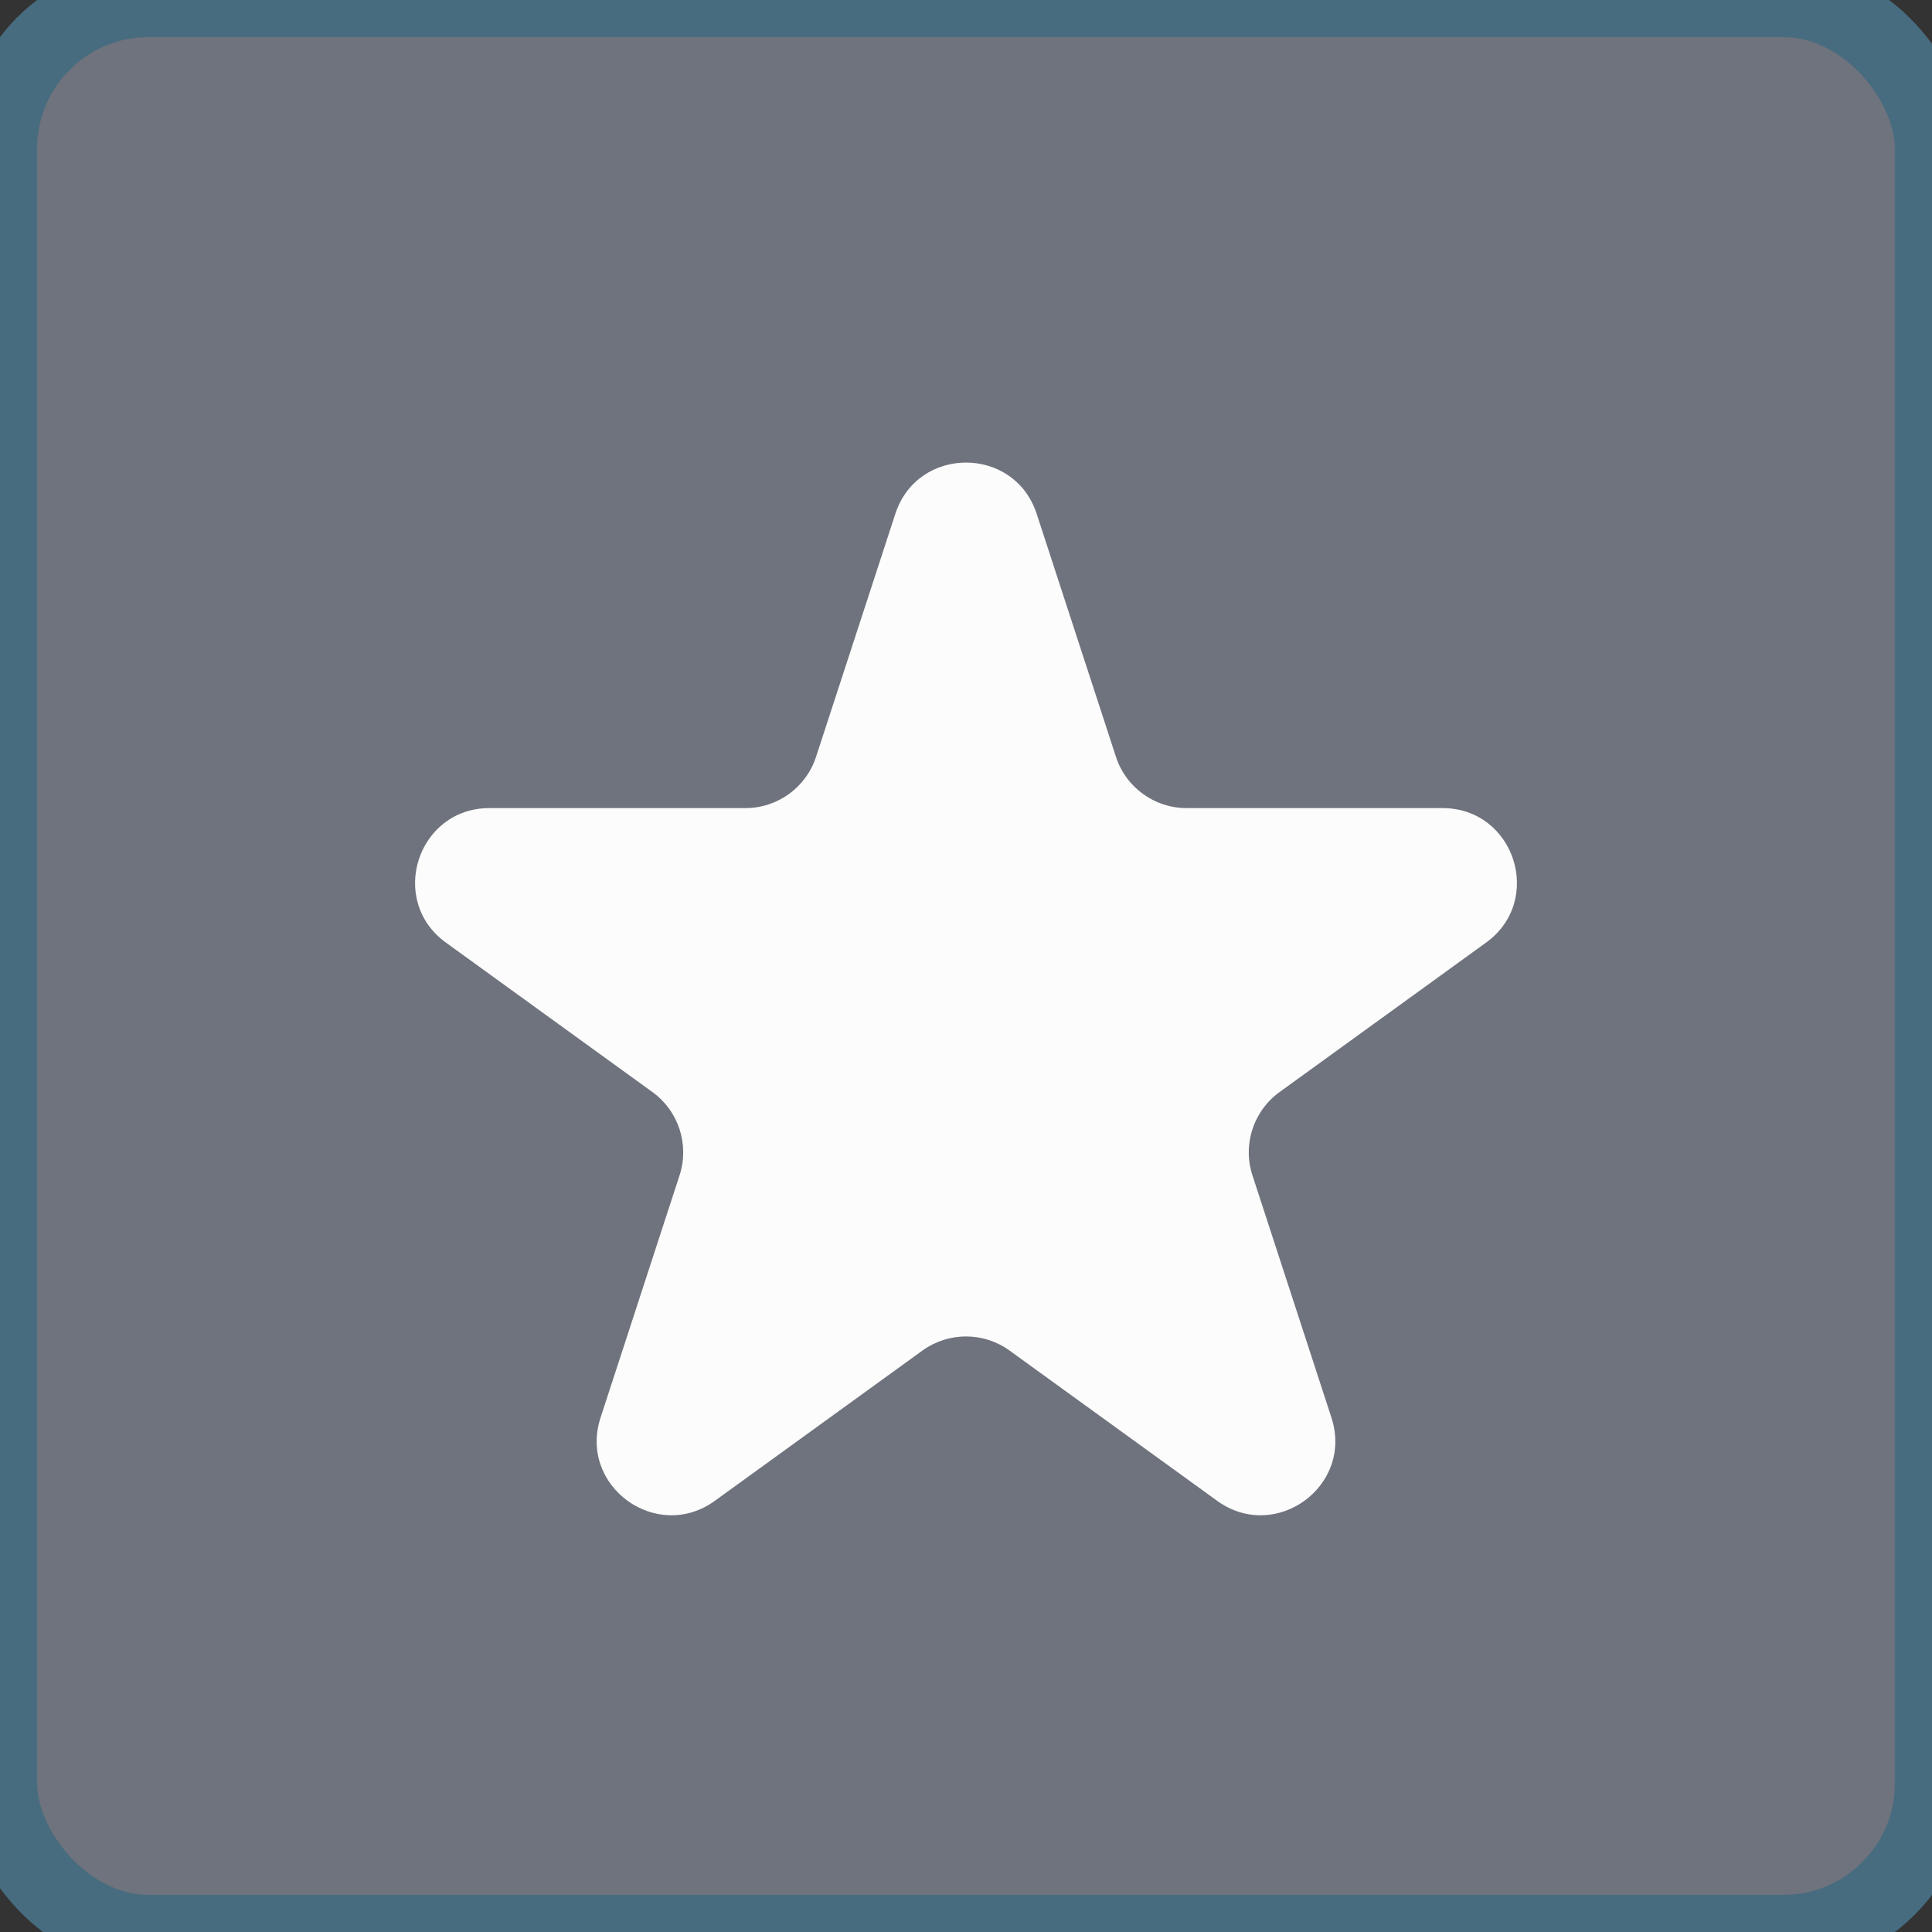<svg width="26" height="26" viewBox="0 0 26 26" fill="none" xmlns="http://www.w3.org/2000/svg">
<rect x="0" y="0" width="26" height="26" fill="#333333" stroke="none"/>
<rect width="26" height="26" rx="2" fill="#6F737D"/>
<path d="M12.049 6.915C12.349 5.995 13.651 5.995 13.951 6.915L15.018 10.185C15.152 10.597 15.536 10.875 15.968 10.875H19.413C20.382 10.875 20.784 12.117 19.999 12.685L17.219 14.697C16.867 14.952 16.72 15.405 16.855 15.818L17.918 19.078C18.218 19.998 17.166 20.765 16.381 20.198L13.586 18.175C13.236 17.922 12.764 17.922 12.414 18.175L9.619 20.198C8.834 20.765 7.782 19.998 8.082 19.078L9.145 15.818C9.28 15.405 9.133 14.952 8.781 14.697L6.001 12.685C5.216 12.117 5.618 10.875 6.587 10.875H10.032C10.464 10.875 10.848 10.597 10.982 10.185L12.049 6.915Z" fill="#FCFCFC"/>
<rect width="26" height="26" rx="2" stroke="#486C7F"/>
</svg>
